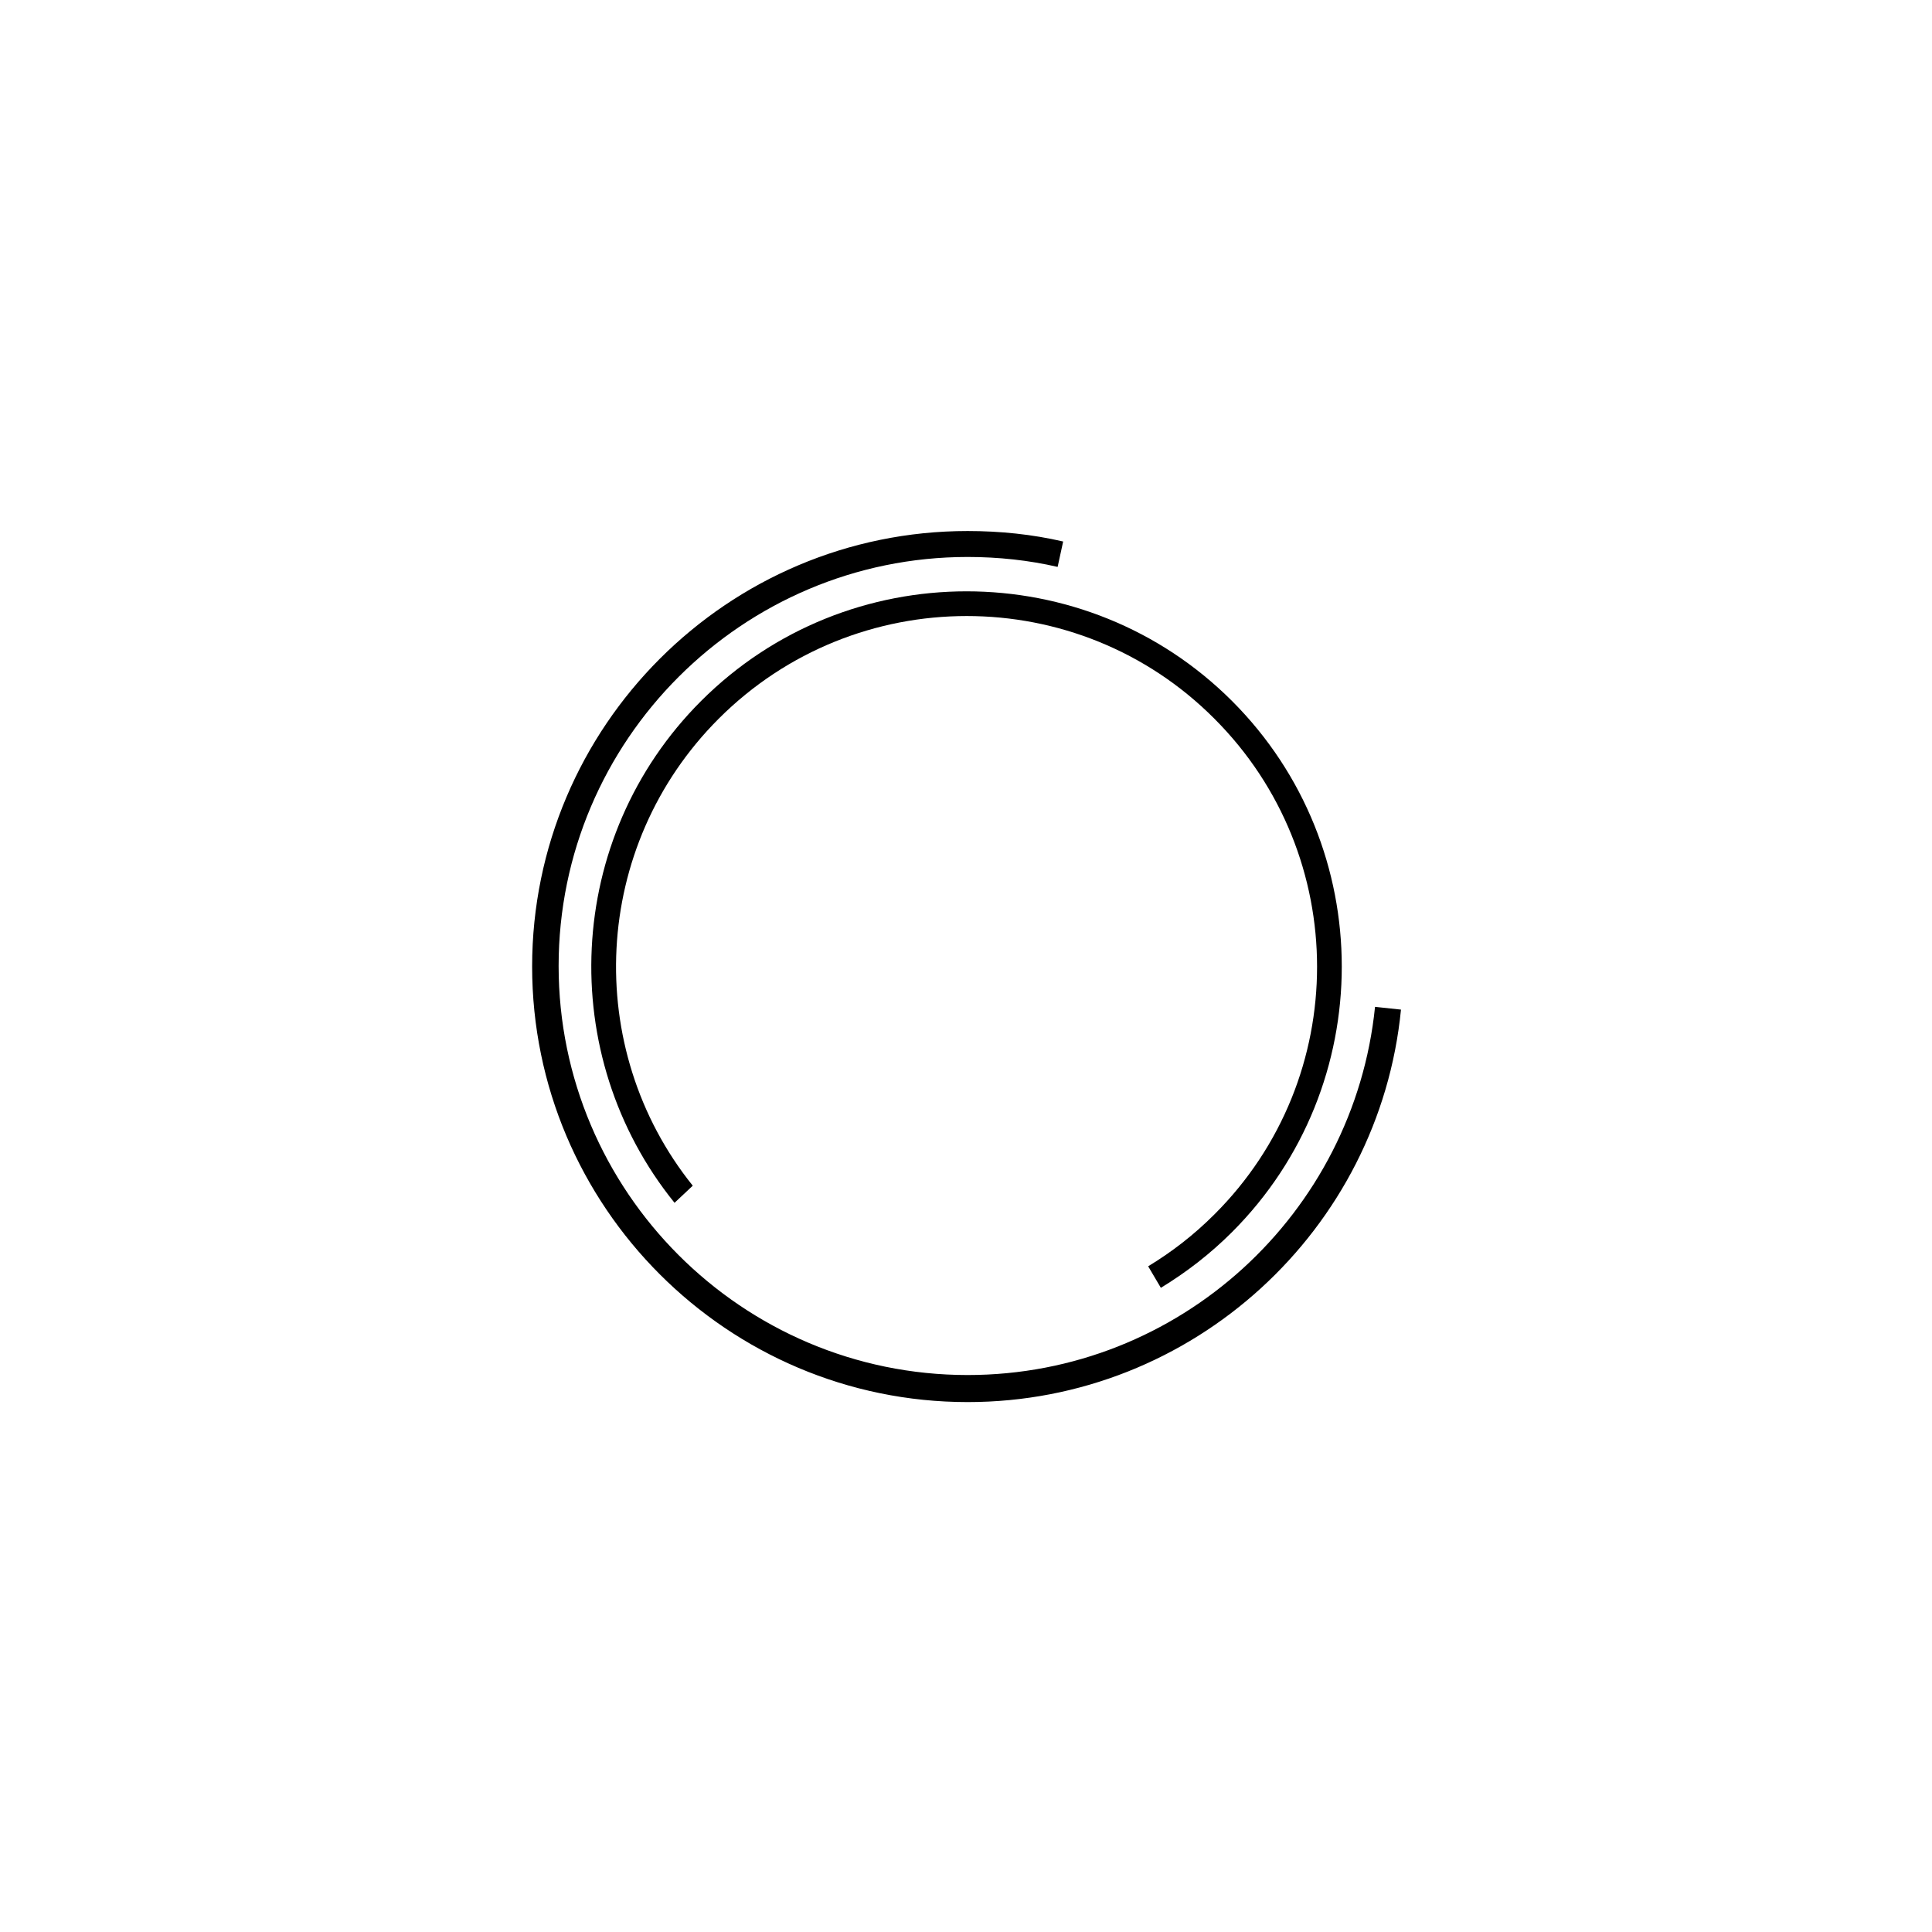 <?xml version="1.0" encoding="utf-8"?>
<!-- Generator: Adobe Illustrator 21.0.0, SVG Export Plug-In . SVG Version: 6.00 Build 0)  -->
<svg version="1.1" xmlns="http://www.w3.org/2000/svg" xmlns:xlink="http://www.w3.org/1999/xlink" x="0px" y="0px"
	 width="350" height="350" viewBox="0 0 350 350" style="enable-background:new 0 0 350 350;" xml:space="preserve">
<style type="text/css">
	.st0{display:none;}
	.st1{display:inline;}
</style>
<g id="img">
	<g>
		<path d="M249.1,182.4c-3.8,37.4-35.4,66.7-73.8,66.7c-40.9,0-74.1-33.3-74.1-74.1c0-40.9,33.3-74.1,74.1-74.1
			c5.6,0,11.1,0.6,16.3,1.8l1-4.6c-5.6-1.3-11.4-1.9-17.3-1.9c-43.5,0-78.9,35.4-78.9,78.9c0,43.5,35.4,78.9,78.9,78.9
			c40.9,0,74.6-31.3,78.5-71.1L249.1,182.4z"/>
		<path d="M125.5,214.8c-20-24.9-18.4-61.5,4.7-84.6c24.8-24.8,65.1-24.8,89.8,0c24.8,24.8,24.8,65.1,0,89.8
			c-3.7,3.7-7.7,6.8-12,9.4l2.3,3.9c4.6-2.8,8.9-6.1,12.9-10.1c26.5-26.5,26.5-69.7,0-96.2c-26.5-26.5-69.7-26.5-96.2,0
			c-24.8,24.8-26.4,64.2-4.8,90.9L125.5,214.8z"/>
	</g>
</g>
<g id="text" class="st0">
	<path class="st1" d="M274.1,175.5v9.2c0,1.8,1.4,3.2,3.2,3.2h4.2v4h-4.2c-4,0-7.2-3.2-7.2-7.2v-9.2h-6.2v-4h6.2v-5.2h4v5.2h7.4v4
		H274.1z"/>
	<path class="st1" d="M305.5,179.1v3.1v0.4h-13.6v2c0,1.8,1.4,3.2,3.2,3.2h3.2c1.8,0,3.2-1.4,3.2-3.2v-0.4h4v0.4
		c0,4-3.2,7.2-7.2,7.2h-3.2c-4,0-7.2-3.3-7.2-7.2v-6c0-4,3.2-7.2,7.2-7.2h3.2c3.9,0,7,3,7.2,6.8V179.1z M301.5,178.7
		c0-1.8-1.4-3.2-3.2-3.2h-3.2c-1.8,0-3.2,1.4-3.2,3.2v0.7h9.6V178.7z"/>
	<path class="st1" d="M62.1,187.9v4h-11h-6.6v-4h6.6v-12.4h-6.6v-4h10.6v16.4H62.1z M55.1,167.9h-4.4v-4h4.4V167.9z"/>
	<path class="st1" d="M86.1,178.7v13.2h-4v-13.2c0-1.8-1.4-3.2-3.2-3.2h-1.8l-4.6,3.1v13.3h-4v-20.4h4v2.2l3.3-2.2h3.1
		C82.9,171.5,86.1,174.7,86.1,178.7"/>
	<rect x="160.3" y="163.9" class="st1" width="4.4" height="4"/>
	<path class="st1" d="M147.7,167.5h-3.8c-1.8,0-3.2,1.4-3.2,3.2v2h7v4h-7v15.2h-4v-15.2h-6.6v-4h6.6v-2c0-4,3.2-7.2,7.2-7.2h3.8
		V167.5z"/>
	<polygon class="st1" points="171.7,191.9 160.7,191.9 154.1,191.9 154.1,187.9 160.7,187.9 160.7,175.5 154.1,175.5 154.1,171.5 
		164.7,171.5 164.7,187.9 171.7,187.9 	"/>
	<rect x="208.3" y="163.9" class="st1" width="4.4" height="4"/>
	<path class="st1" d="M195.7,191.9h-4v-13.2c0-1.8-1.4-3.2-3.2-3.2h-1.8l-4.6,3.1v13.3h-4v-20.4h4v2.2l3.3-2.2h3.1
		c4,0,7.2,3.2,7.2,7.2V191.9z"/>
	<polygon class="st1" points="219.7,191.9 208.7,191.9 202.1,191.9 202.1,187.9 208.7,187.9 208.7,175.5 202.1,175.5 202.1,171.5 
		212.7,171.5 212.7,187.9 219.7,187.9 	"/>
</g>
<g id="Guides" class="st0">
</g>
</svg>
